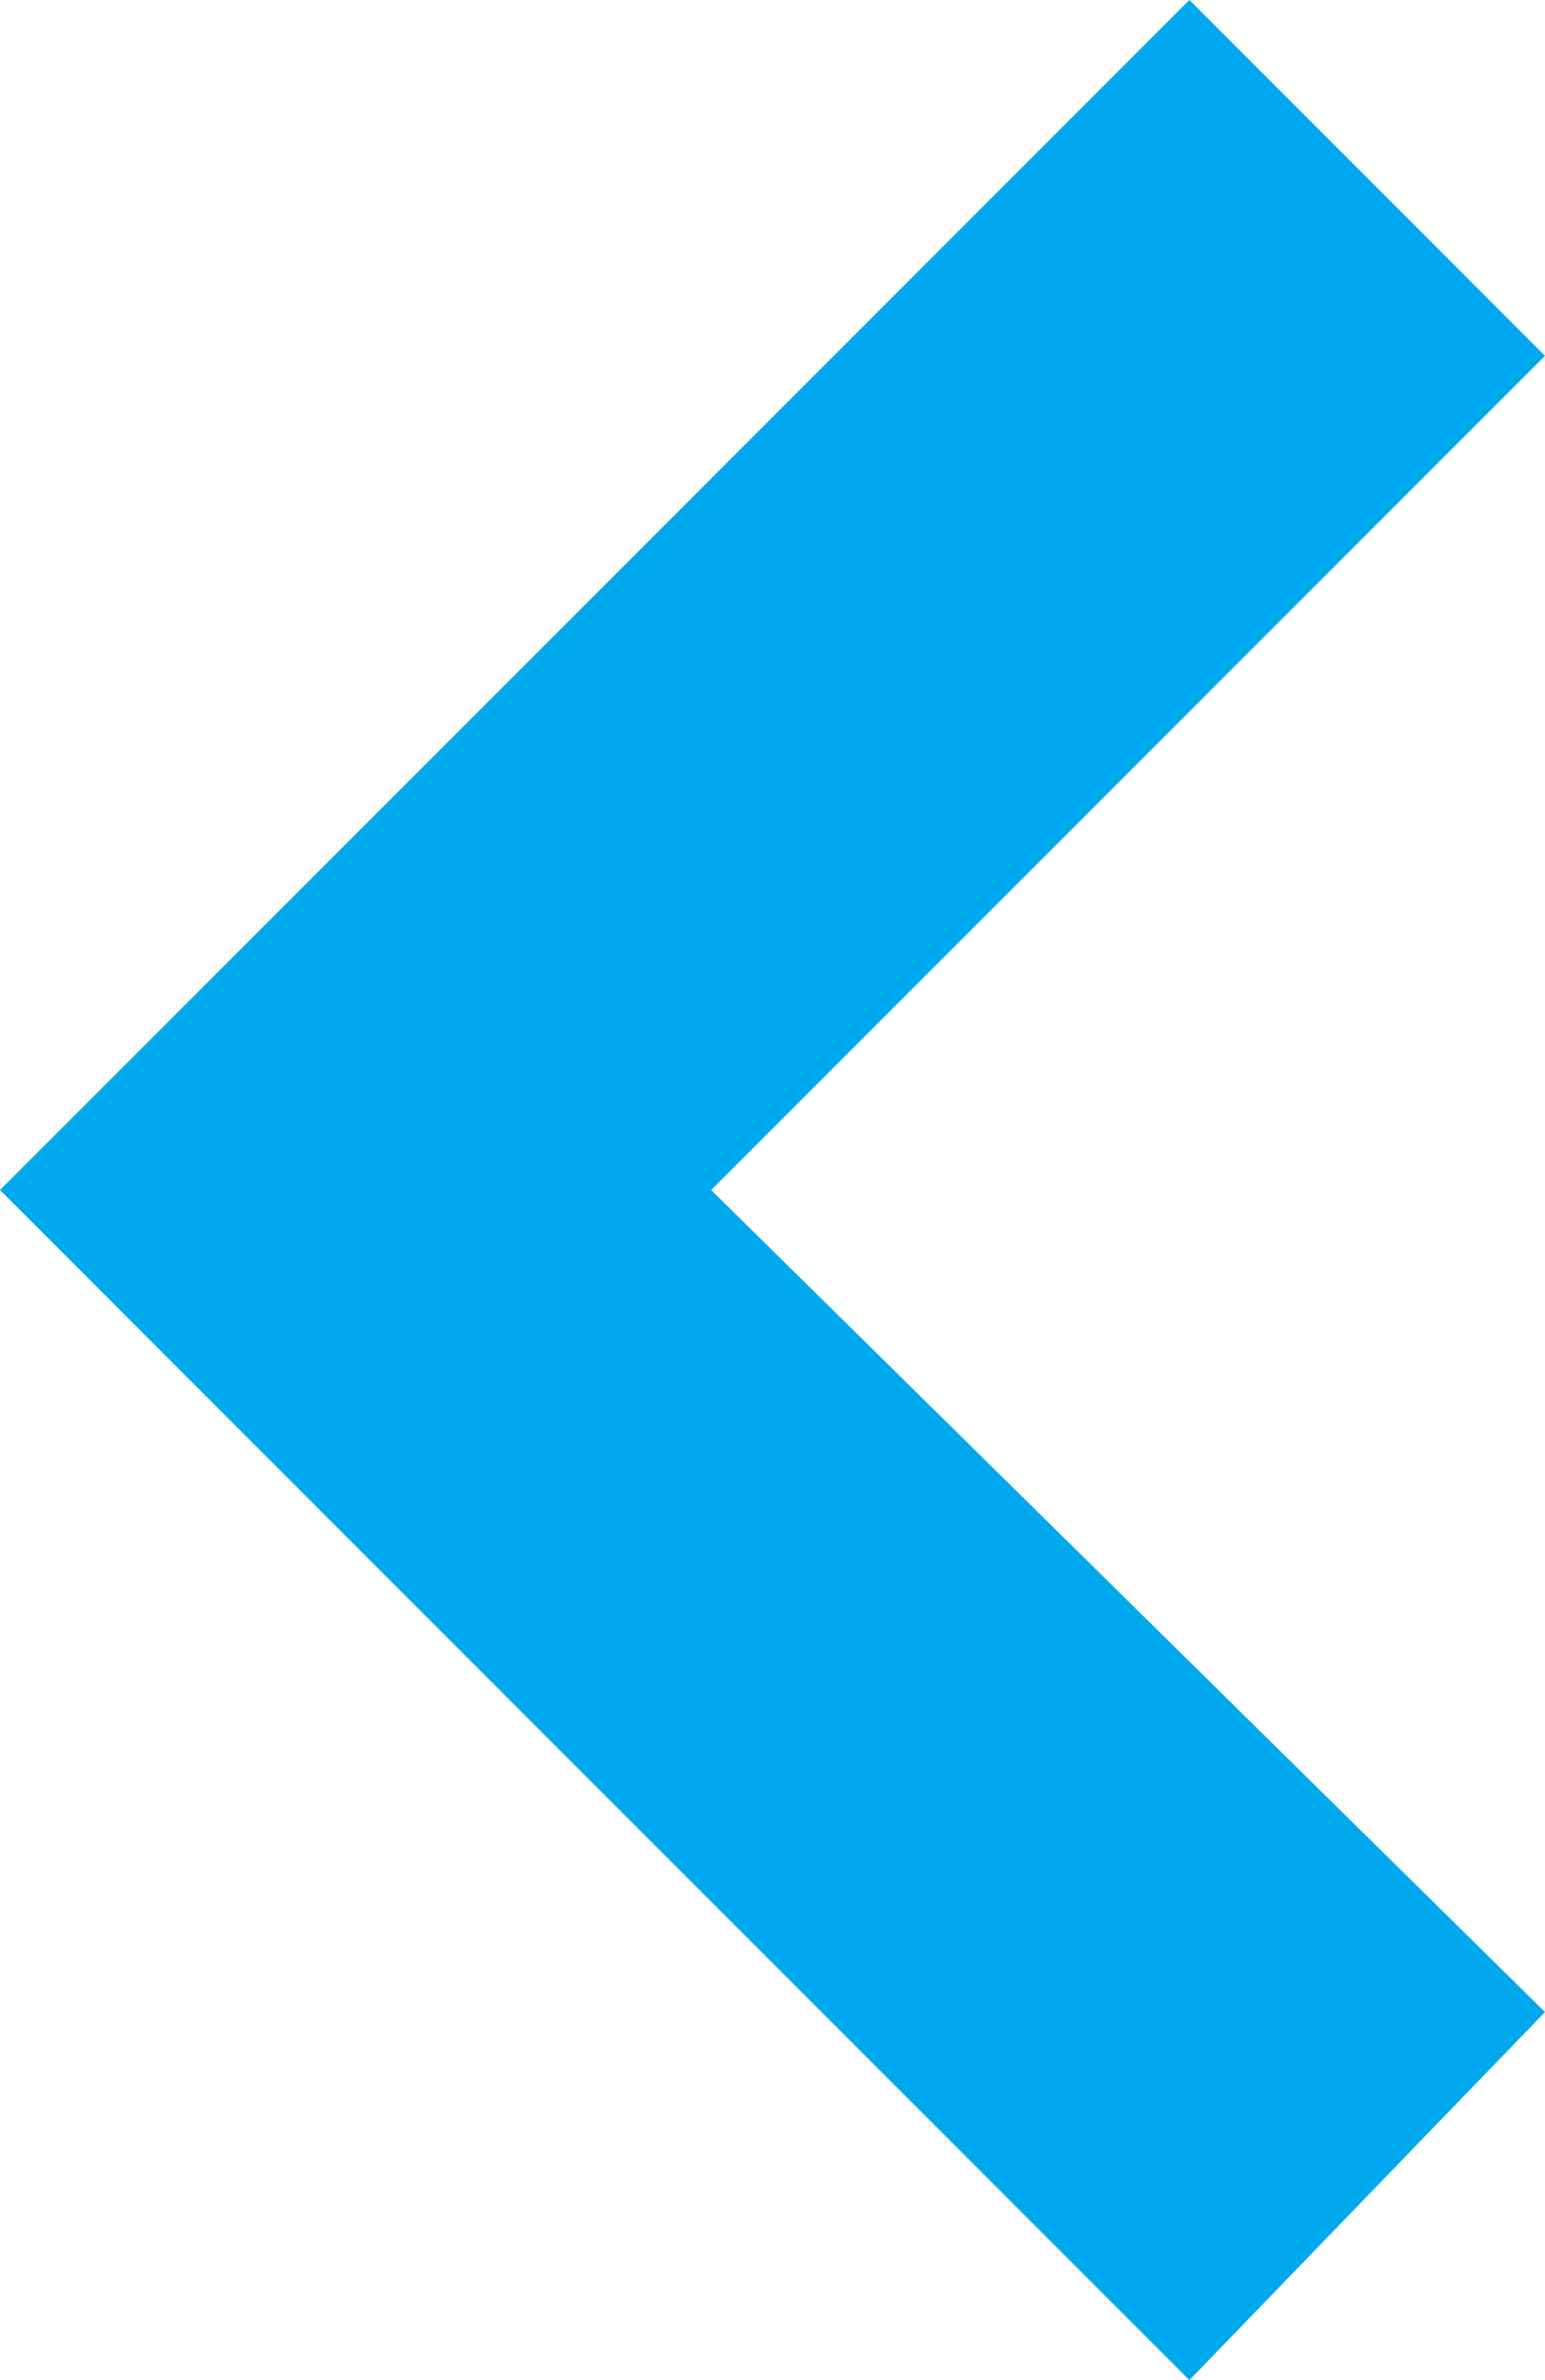 <?xml version="1.0" encoding="utf-8"?>
<!-- Generator: Adobe Illustrator 22.1.0, SVG Export Plug-In . SVG Version: 6.00 Build 0)  -->
<svg version="1.1" id="Layer_1" xmlns="http://www.w3.org/2000/svg" xmlns:xlink="http://www.w3.org/1999/xlink" x="0px" y="0px"
	 width="12.6px" height="19.4px" viewBox="0 0 12.6 19.4" style="enable-background:new 0 0 12.6 19.4;" xml:space="preserve">
<style type="text/css">
	.st0{fill:#00A9EE;}
</style>
<polygon class="st0" points="9.7,19.4 0,9.7 9.7,0 12.6,2.9 5.8,9.7 12.6,16.4 "/>
</svg>

